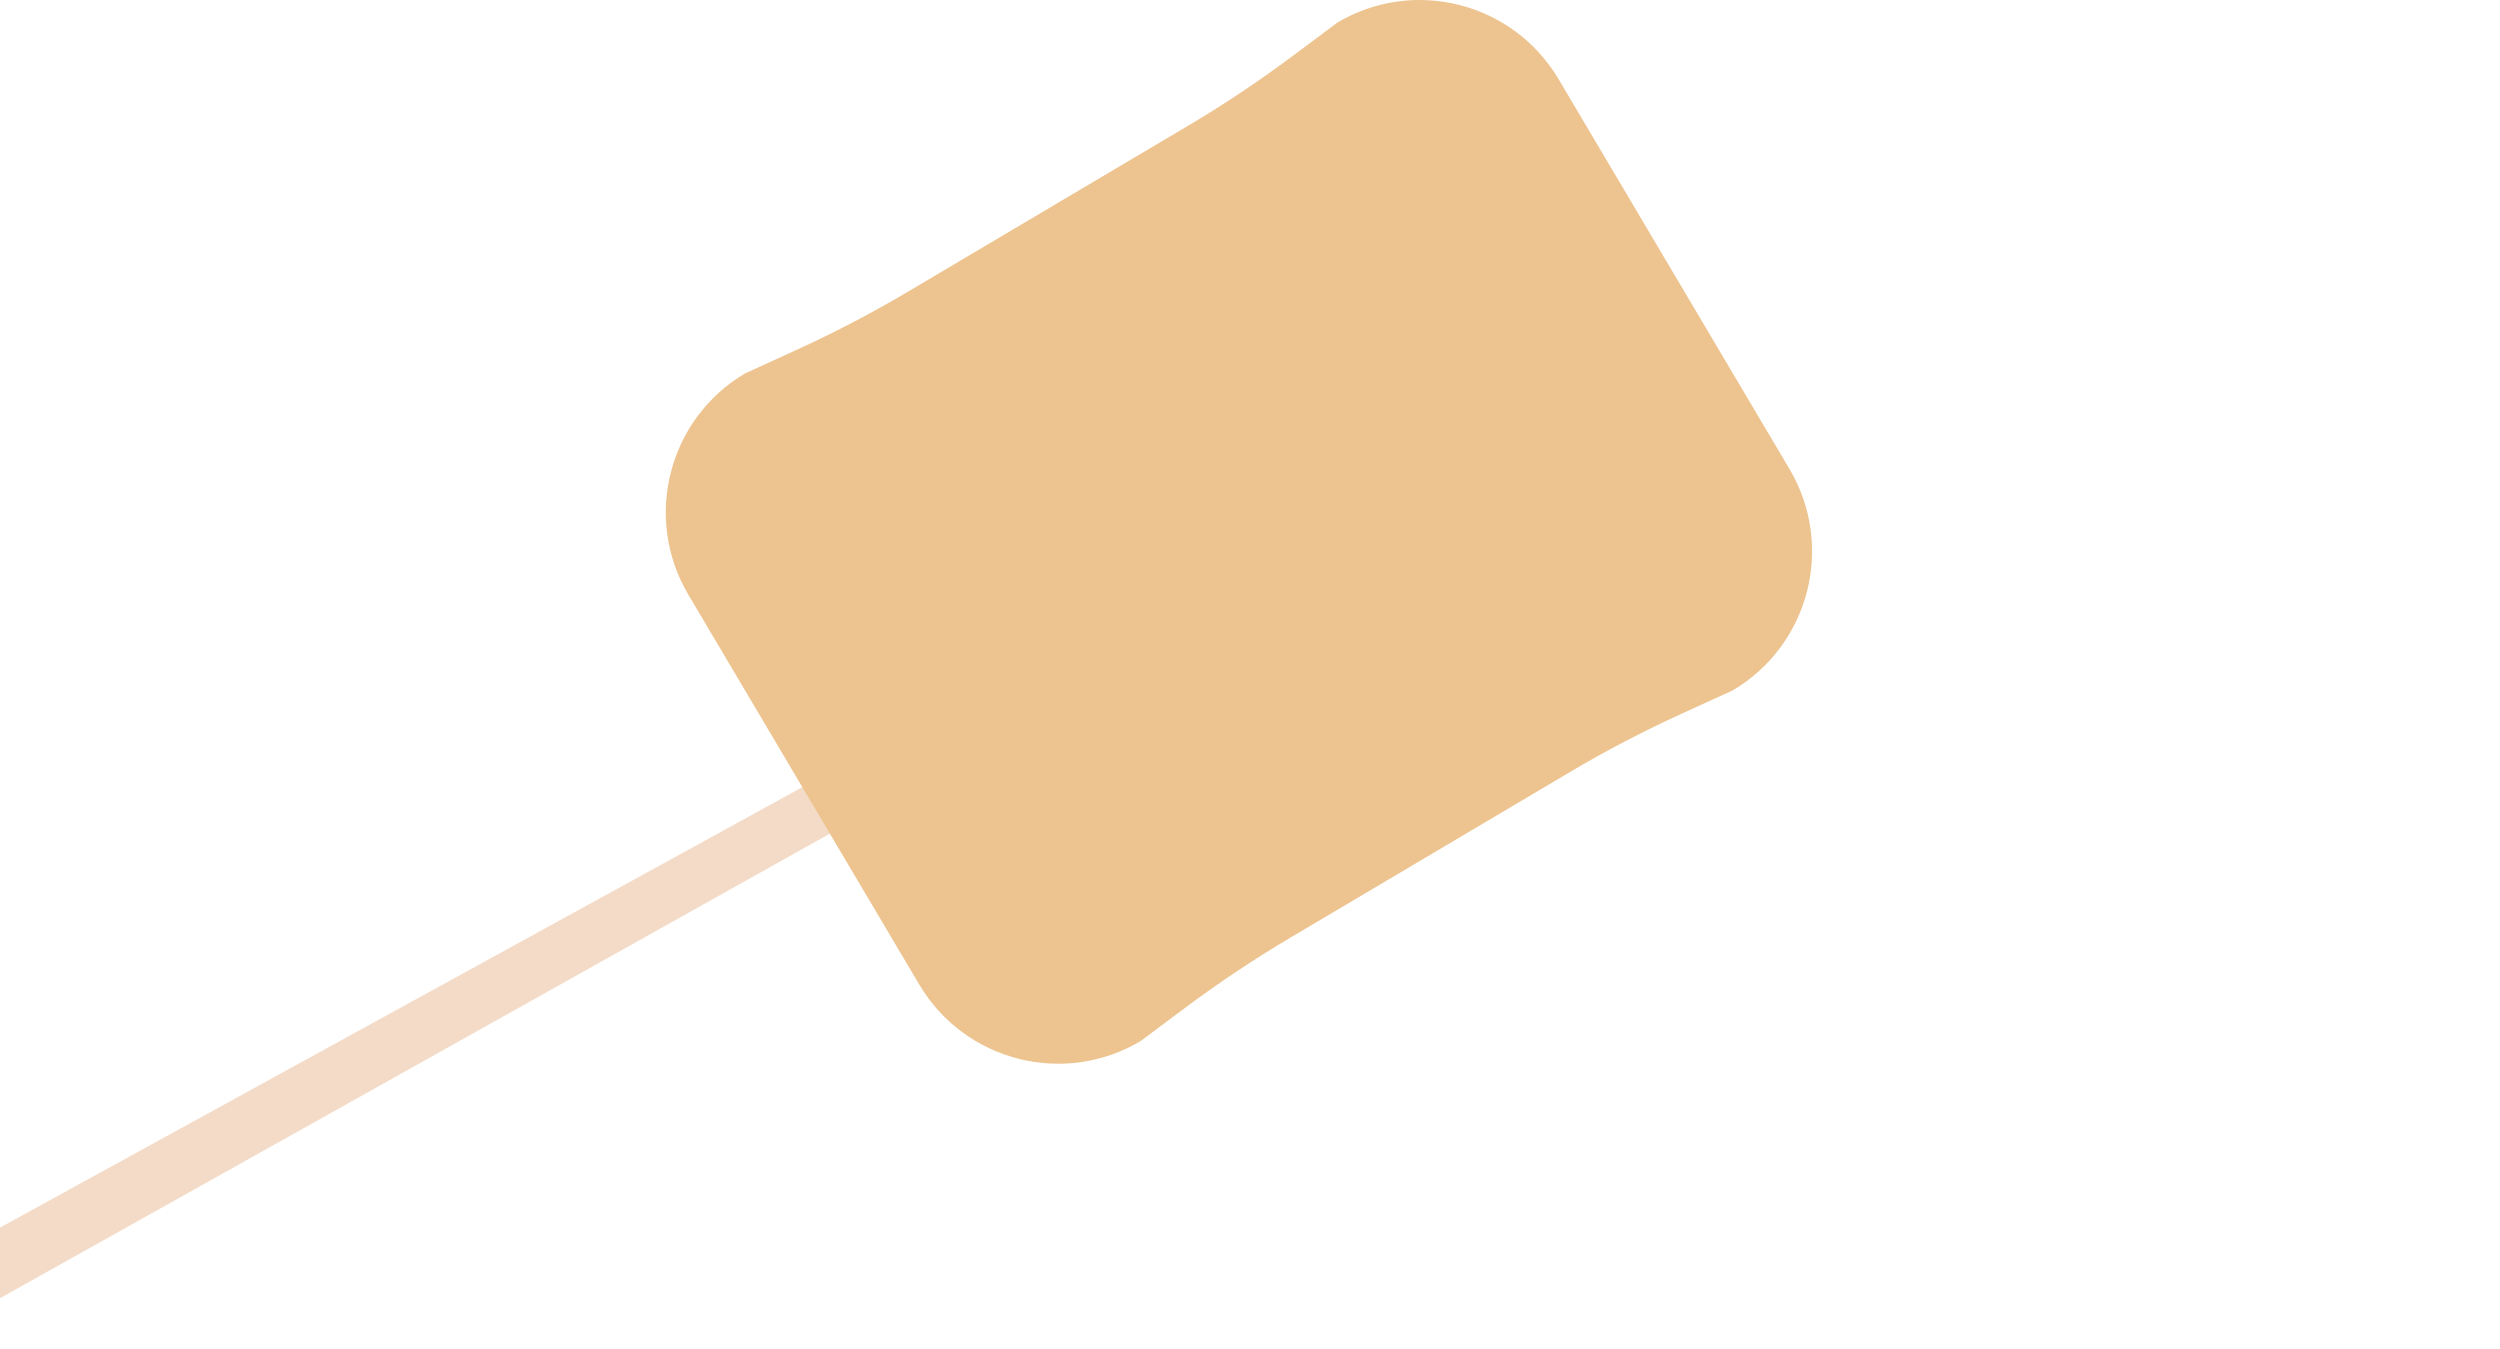 <svg width="393" height="212" viewBox="0 0 393 212" fill="none" xmlns="http://www.w3.org/2000/svg">
<g clip-path="url(#clip0_30_652)">
<path d="M171 99.11L175 106.11L-59 237.11L-64 228.11L171 99.11Z" fill="#F4DBC7"/>
<path d="M144.5 154.76L108.21 93.49C101.06 81.42 105.05 65.85 117.12 58.7L125.07 55.07C131.12 52.31 137.01 49.24 142.73 45.85L186.66 19.83C192.38 16.44 197.91 12.75 203.23 8.78L210.23 3.55C222.3 -3.6 237.87 0.39 245.02 12.46L281.31 73.73C288.46 85.8 284.47 101.37 272.4 108.52L264.45 112.15C258.4 114.91 252.51 117.98 246.79 121.37L202.86 147.39C197.14 150.78 191.61 154.47 186.29 158.44L179.29 163.67C167.22 170.82 151.65 166.83 144.5 154.76Z" fill="#EDC490"/>
</g>
<defs>
<clipPath id="clip0_30_652">
<rect width="393" height="212" fill="white"/>
</clipPath>
</defs>
</svg>
